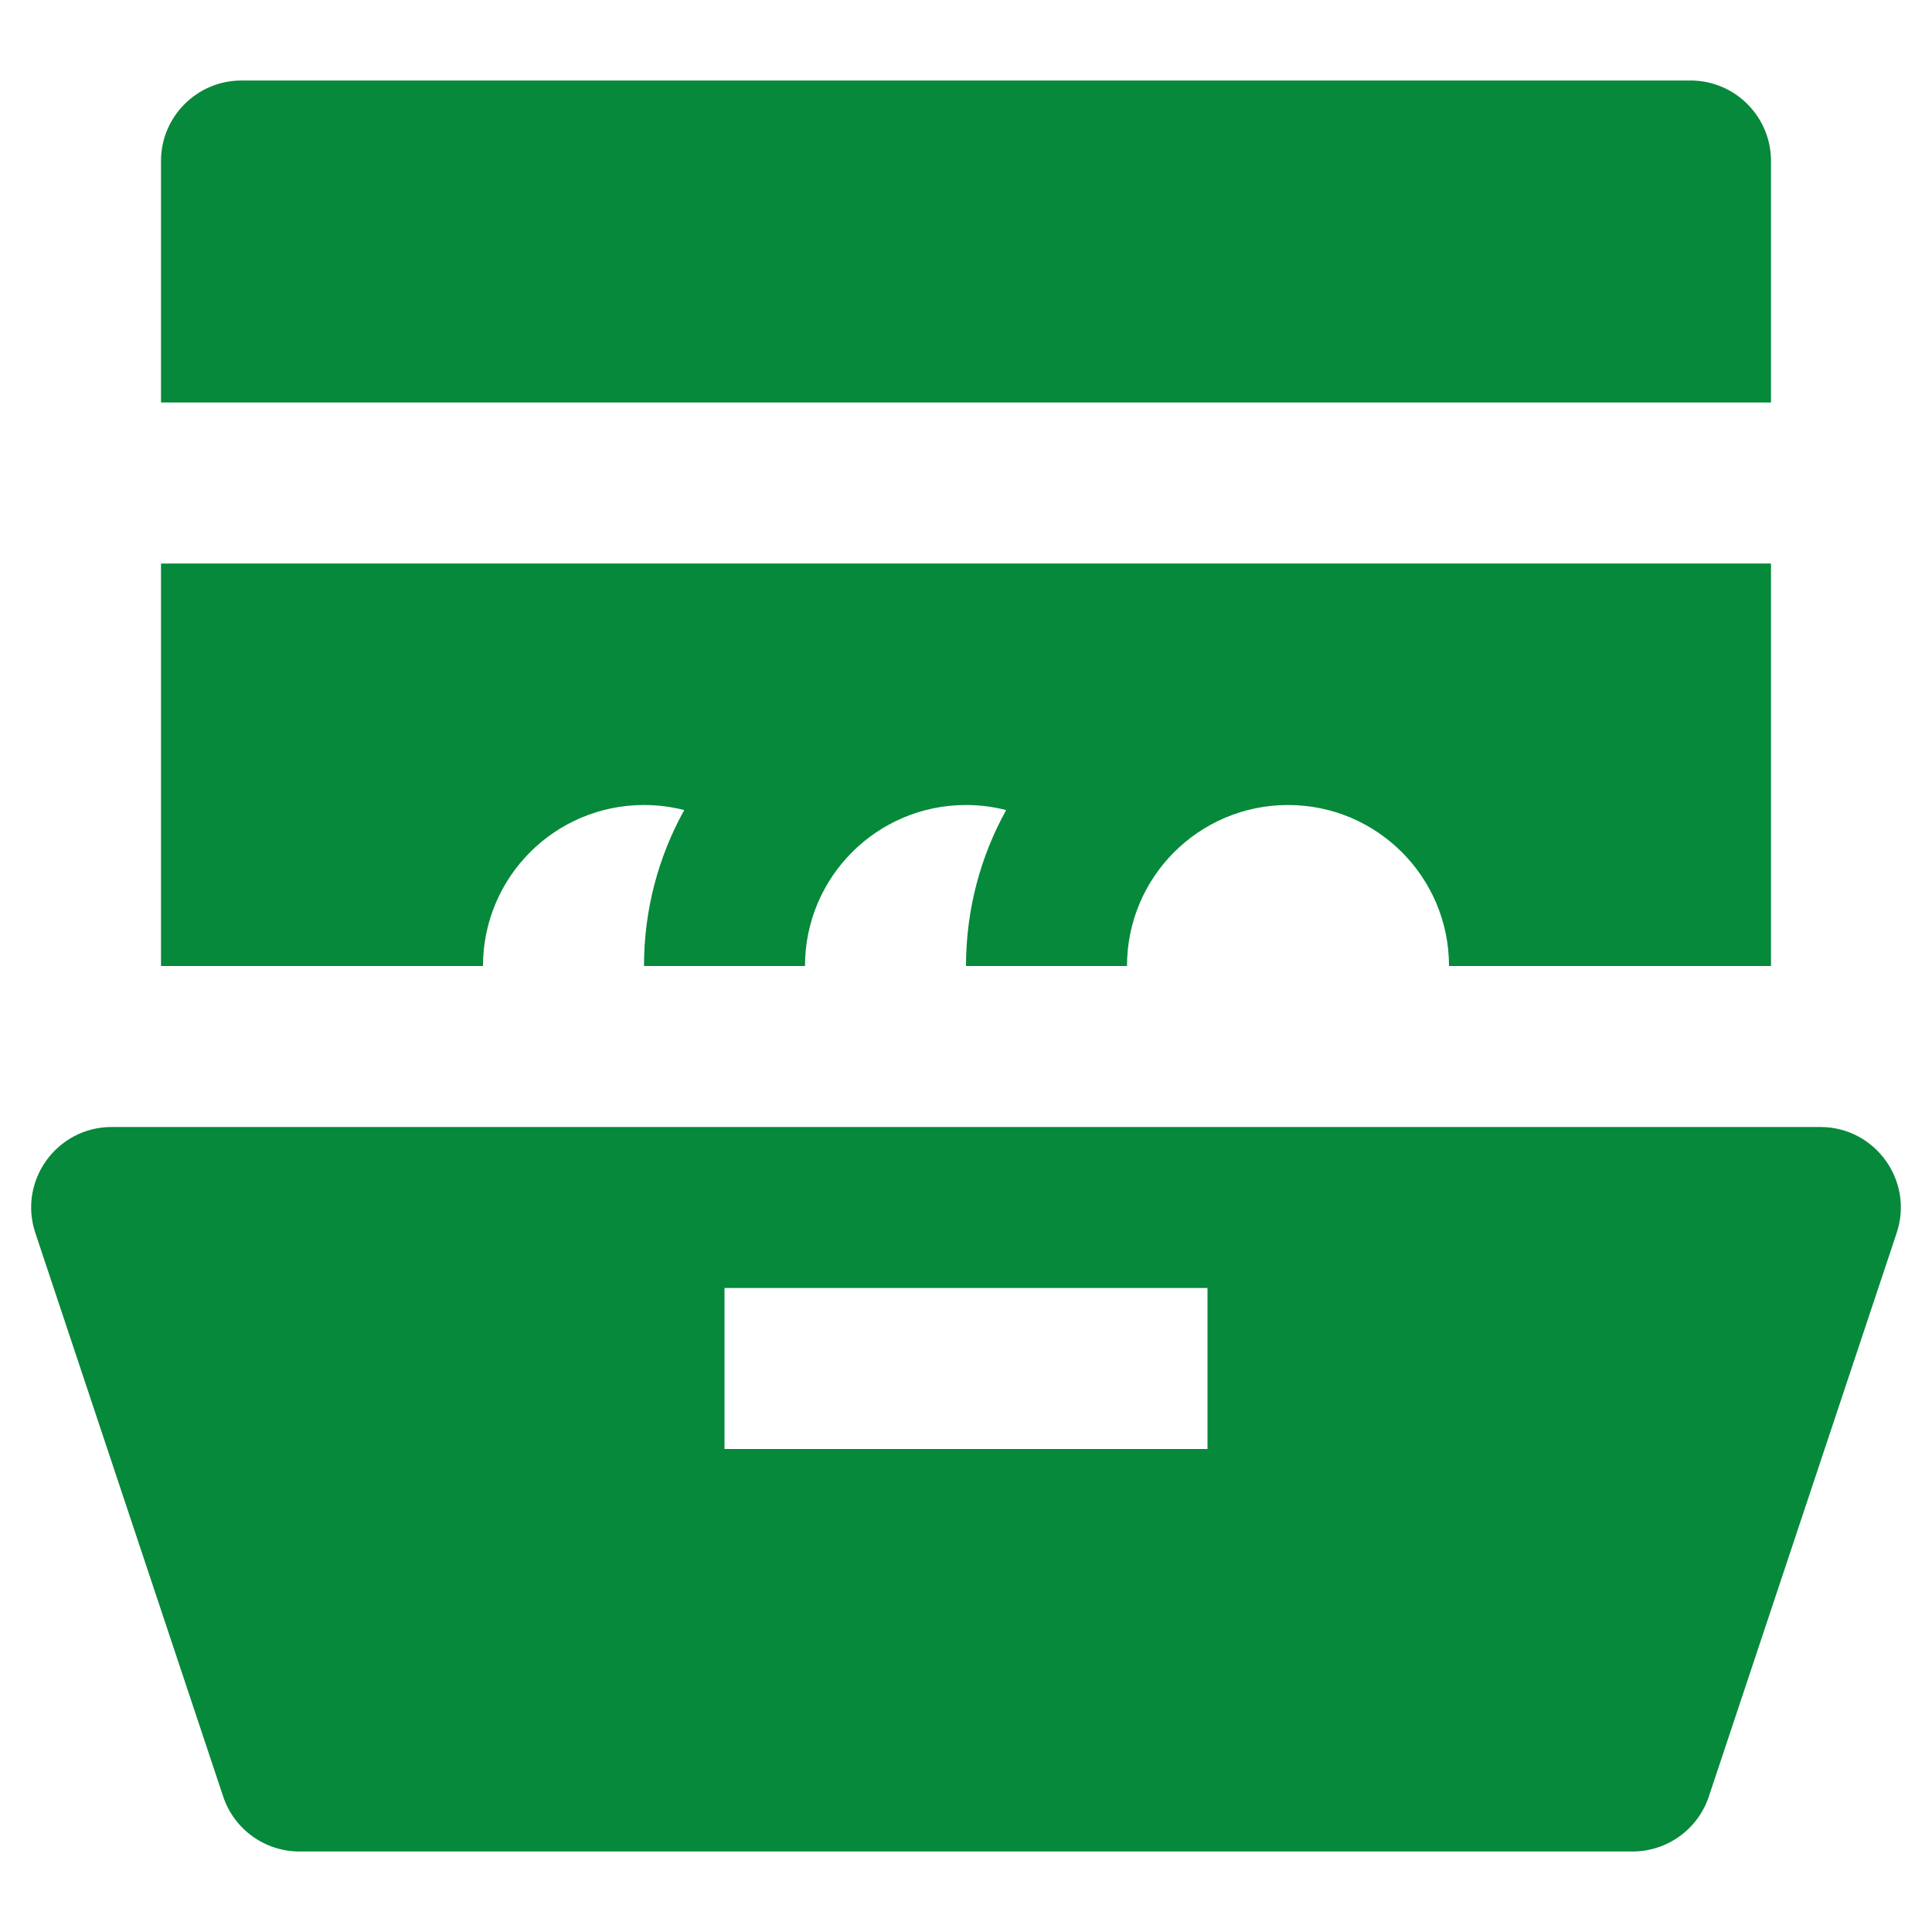 <svg id="DishwasherFilledGreen" width="24" height="24" viewBox="0 0 24 24" fill="none" xmlns="http://www.w3.org/2000/svg">
<path fill-rule="evenodd" clip-rule="evenodd" d="M3 1C2.448 1 2 1.448 2 2V5H22V2C22 1.448 21.552 1 21 1H3ZM2 12V7H22V12H18C18 10.895 17.105 10 16 10C14.895 10 14 10.895 14 12H12C12 11.297 12.181 10.637 12.499 10.063C12.34 10.022 12.172 10 12 10C10.895 10 10 10.895 10 12H8C8 11.297 8.181 10.637 8.5 10.063C8.34 10.022 8.172 10 8 10C6.895 10 6 10.895 6 12H2ZM1.387 14C0.705 14 0.223 14.669 0.439 15.316L2.772 22.316C2.908 22.725 3.29 23 3.721 23H20.279C20.71 23 21.092 22.725 21.228 22.316L23.561 15.316C23.777 14.669 23.295 14 22.613 14H21H16H12H8H3H1.387ZM15 18H9V16H15V18Z" fill="#06893A"/>
</svg>
